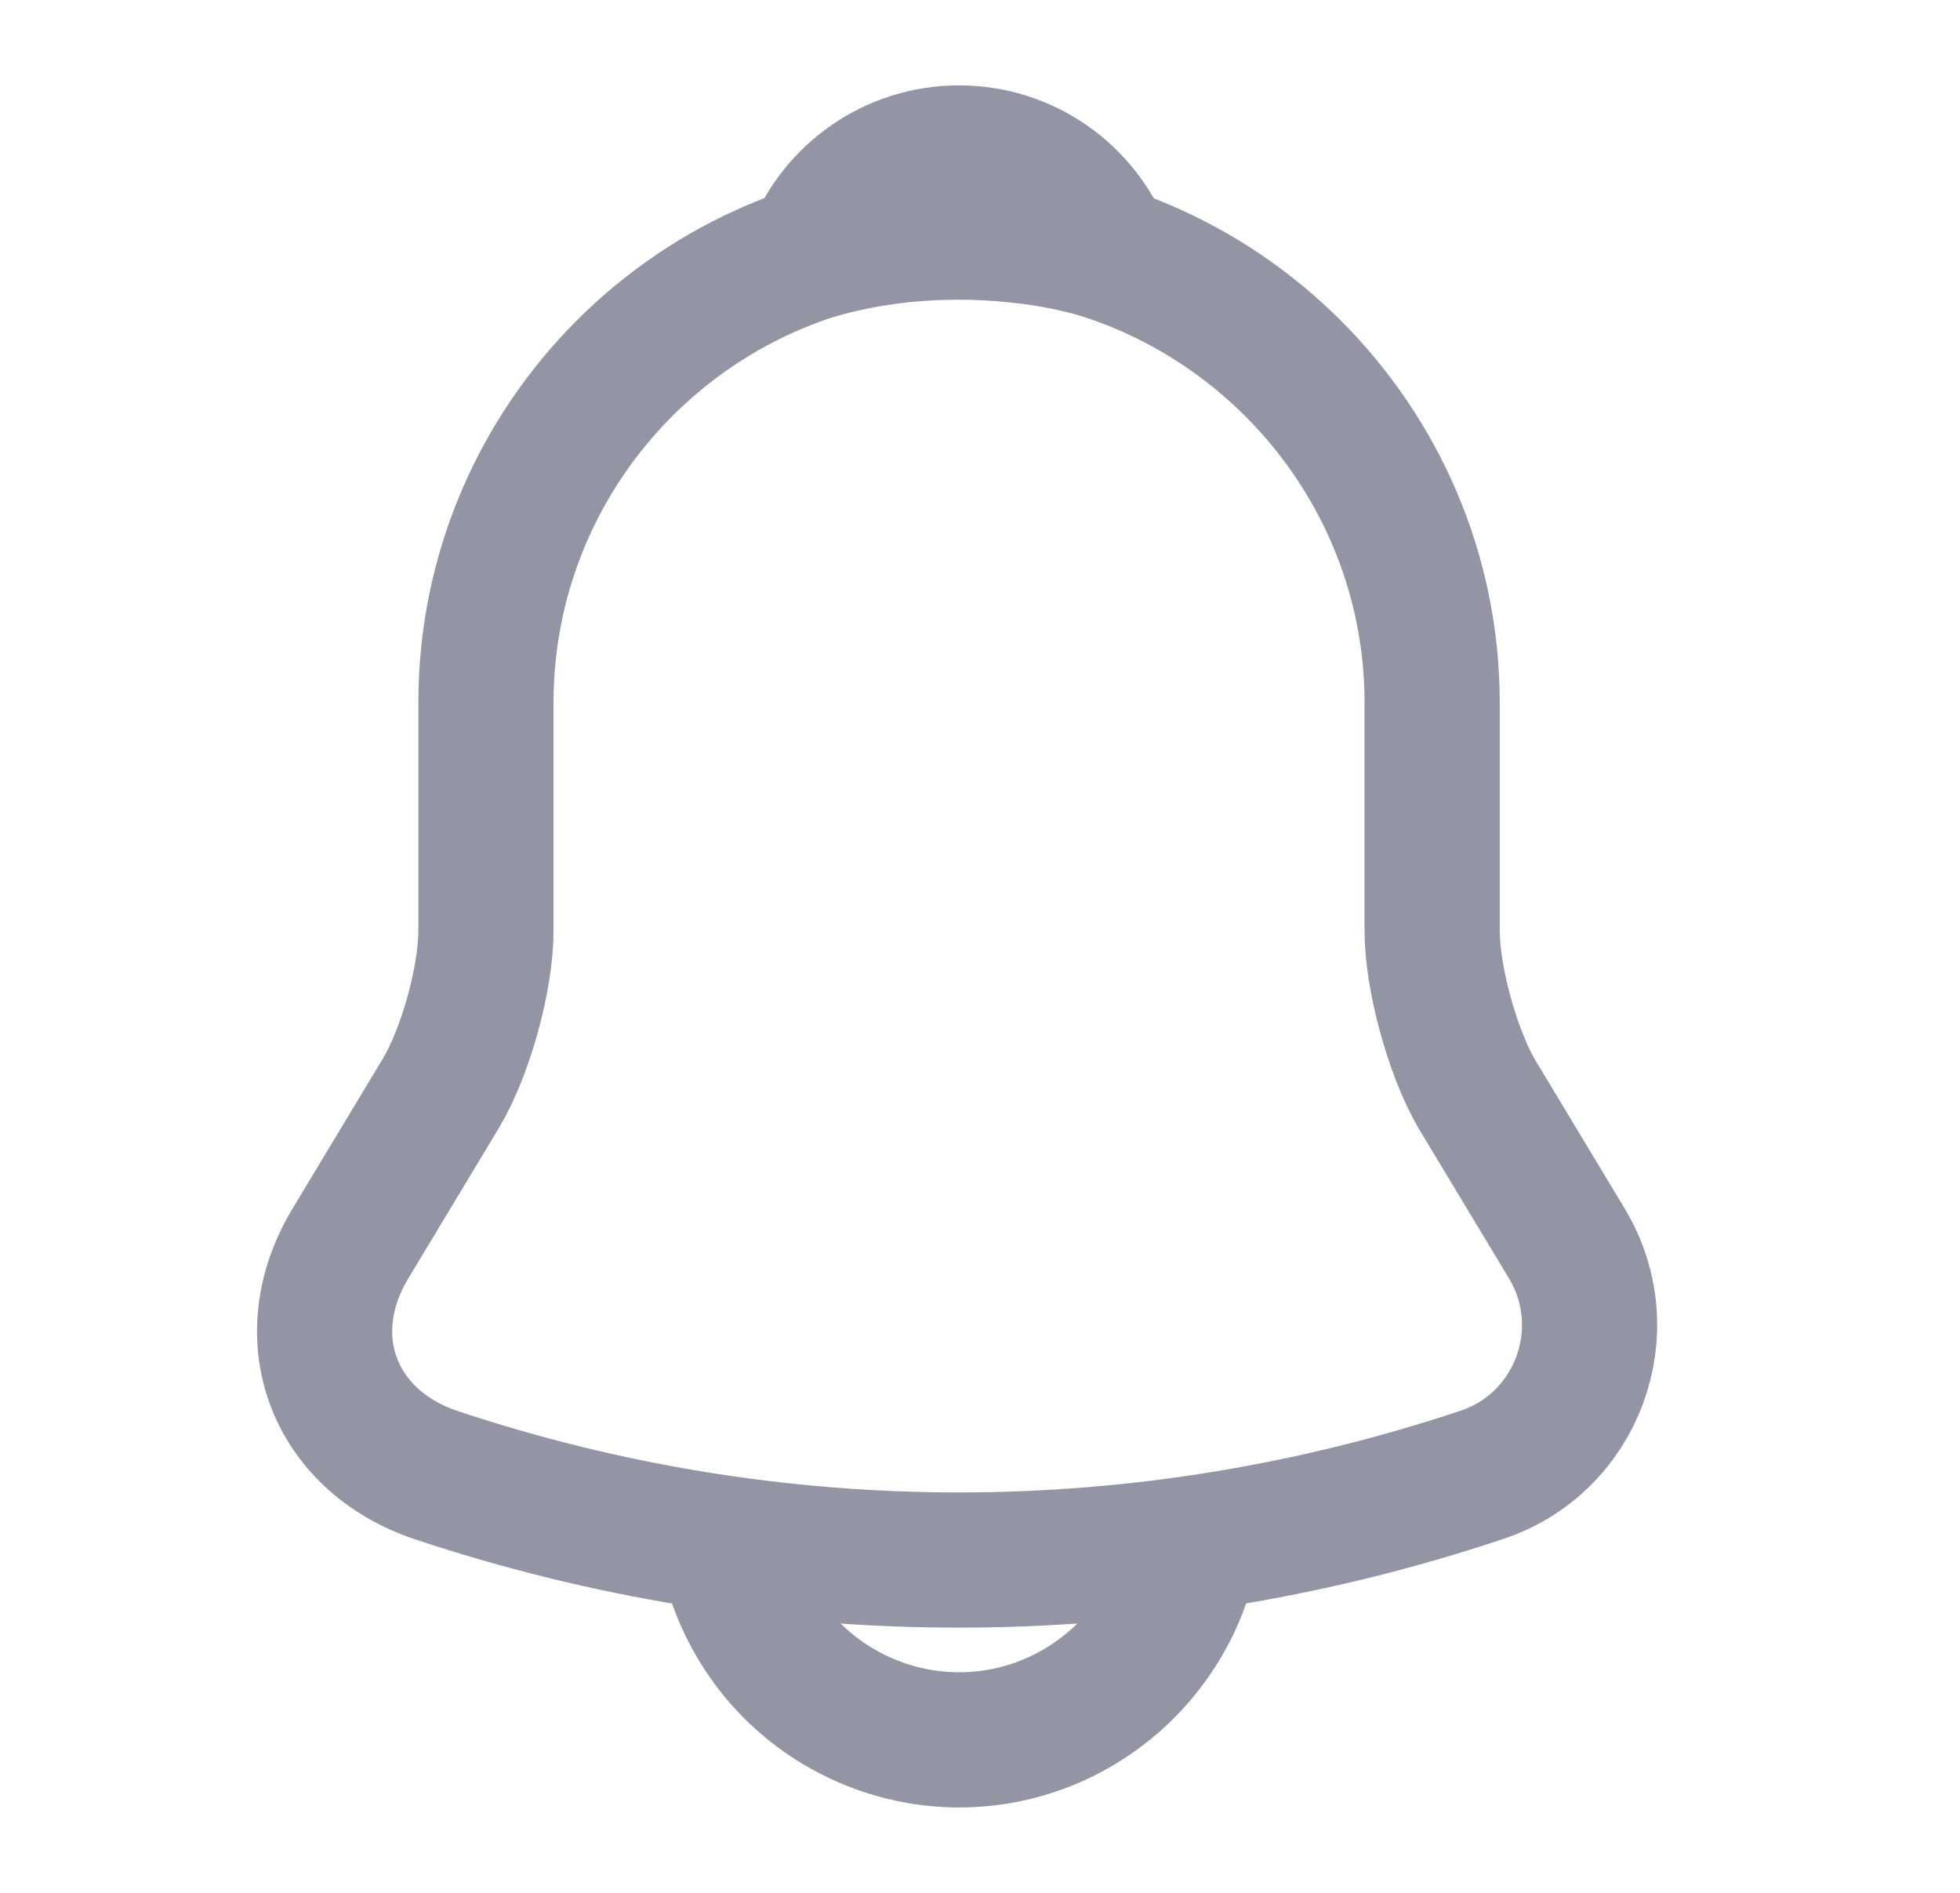 <svg
        width="29"
        height="28"
        viewBox="0 0 29 28"
        fill="none"
        xmlns="http://www.w3.org/2000/svg"
>
    <path
            d="M16.348 3.733C15.987 3.628 15.613 3.547 15.228 3.5C14.108 3.36 13.035 3.442 12.032 3.733C12.37 2.87 13.21 2.263 14.19 2.263C15.17 2.263 16.01 2.87 16.348 3.733Z"
            fill="#9395A5"
            stroke="#9395A5"
            stroke-width="2"
            stroke-miterlimit="10"
            stroke-linecap="round"
            stroke-linejoin="round"
    />
    <path
            d="M17.69 22.237C17.69 24.162 16.115 25.737 14.19 25.737C13.233 25.737 12.347 25.34 11.717 24.71C11.087 24.08 10.69 23.193 10.69 22.237"
            stroke="#9395A5"
            stroke-width="2"
            stroke-miterlimit="10"
    />
    <path
            d="M14.19 3.395C10.328 3.395 7.19 6.533 7.19 10.395V13.767C7.19 14.478 6.887 15.563 6.525 16.17L5.183 18.398C4.355 19.775 4.927 21.303 6.443 21.817C11.472 23.497 16.897 23.497 21.925 21.817C23.337 21.35 23.955 19.682 23.185 18.398L21.843 16.17C21.493 15.563 21.19 14.478 21.19 13.767V10.395C21.19 6.545 18.04 3.395 14.19 3.395Z"
            stroke="#9395A5"
            stroke-width="2"
            stroke-miterlimit="10"
            stroke-linecap="round"
    />
</svg>
